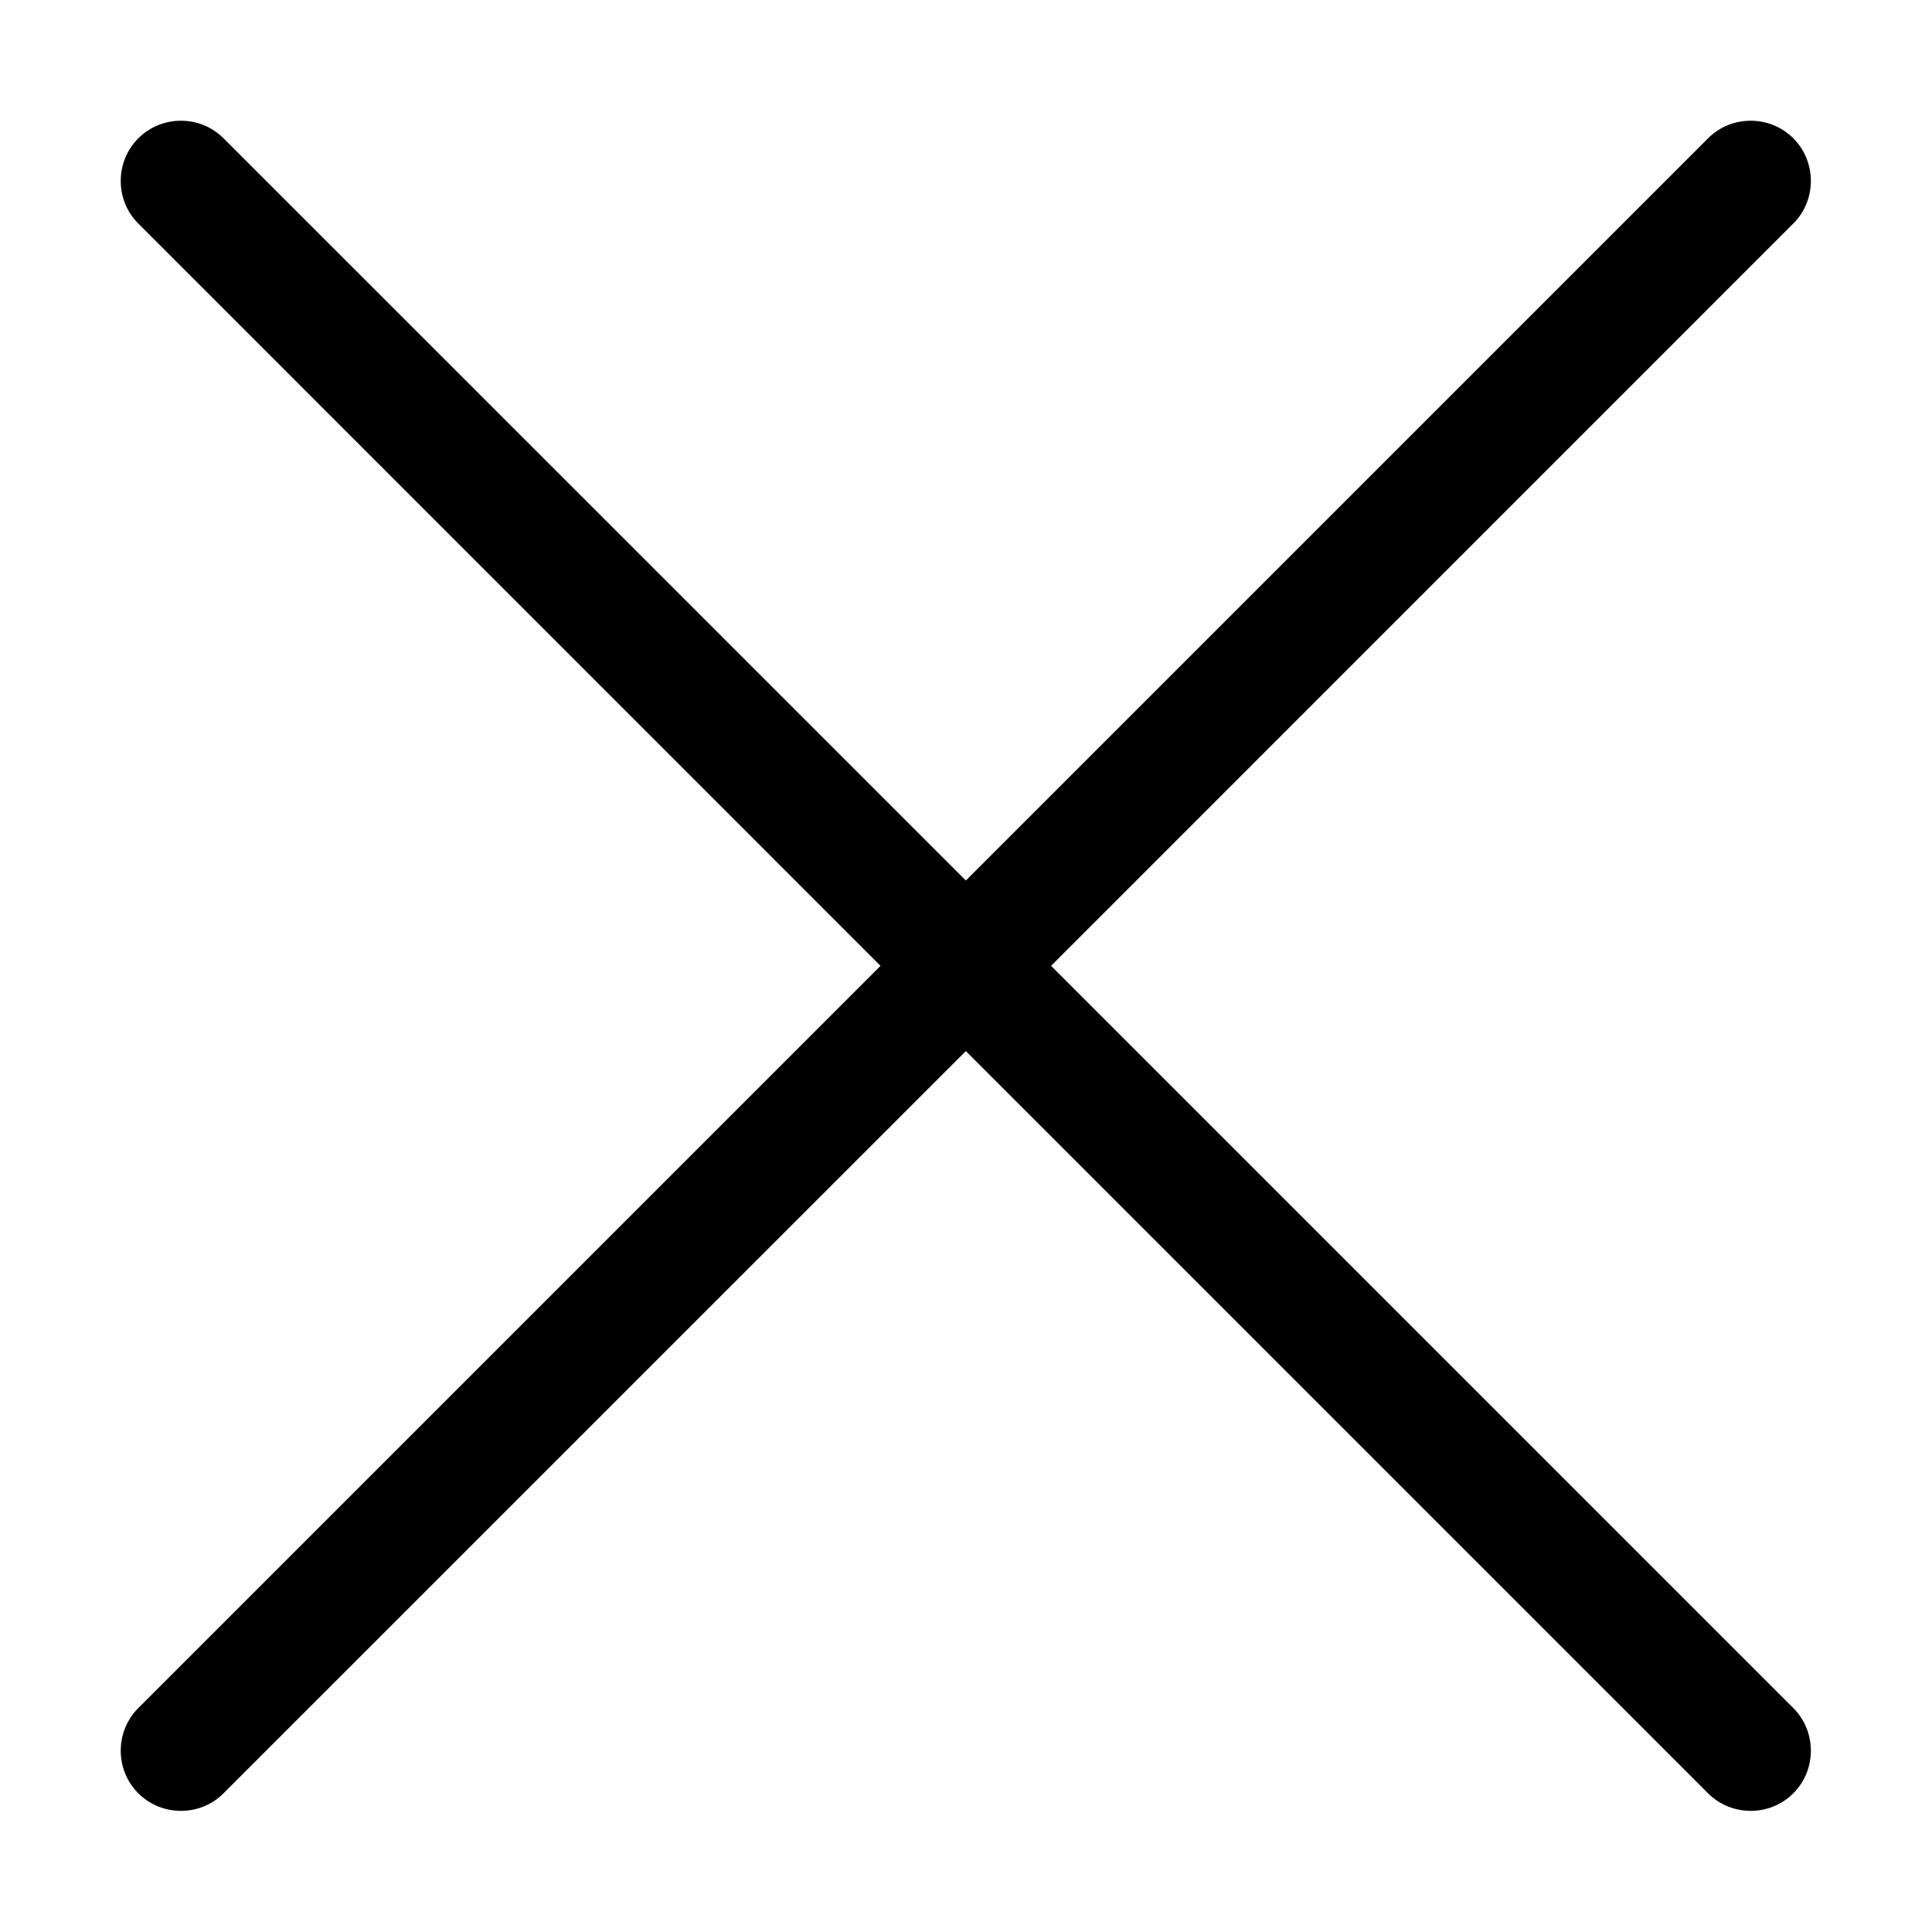 <svg width="24" height="24" viewBox="0 0 24 24" fill="none" xmlns="http://www.w3.org/2000/svg">
<path d="M21.218 1.718C21.509 1.427 21.987 1.427 22.277 1.718C22.568 2.009 22.568 2.487 22.277 2.777L13.057 11.998L22.277 21.218C22.568 21.509 22.568 21.987 22.277 22.277C21.987 22.568 21.509 22.568 21.218 22.277L11.998 13.057L2.777 22.277C2.487 22.568 2.009 22.568 1.718 22.277C1.427 21.987 1.427 21.509 1.718 21.218L10.938 11.998L1.718 2.777C1.427 2.487 1.427 2.009 1.718 1.718C2.009 1.427 2.487 1.427 2.777 1.718L11.998 10.938L21.218 1.718Z" fill="black"/>
</svg>
